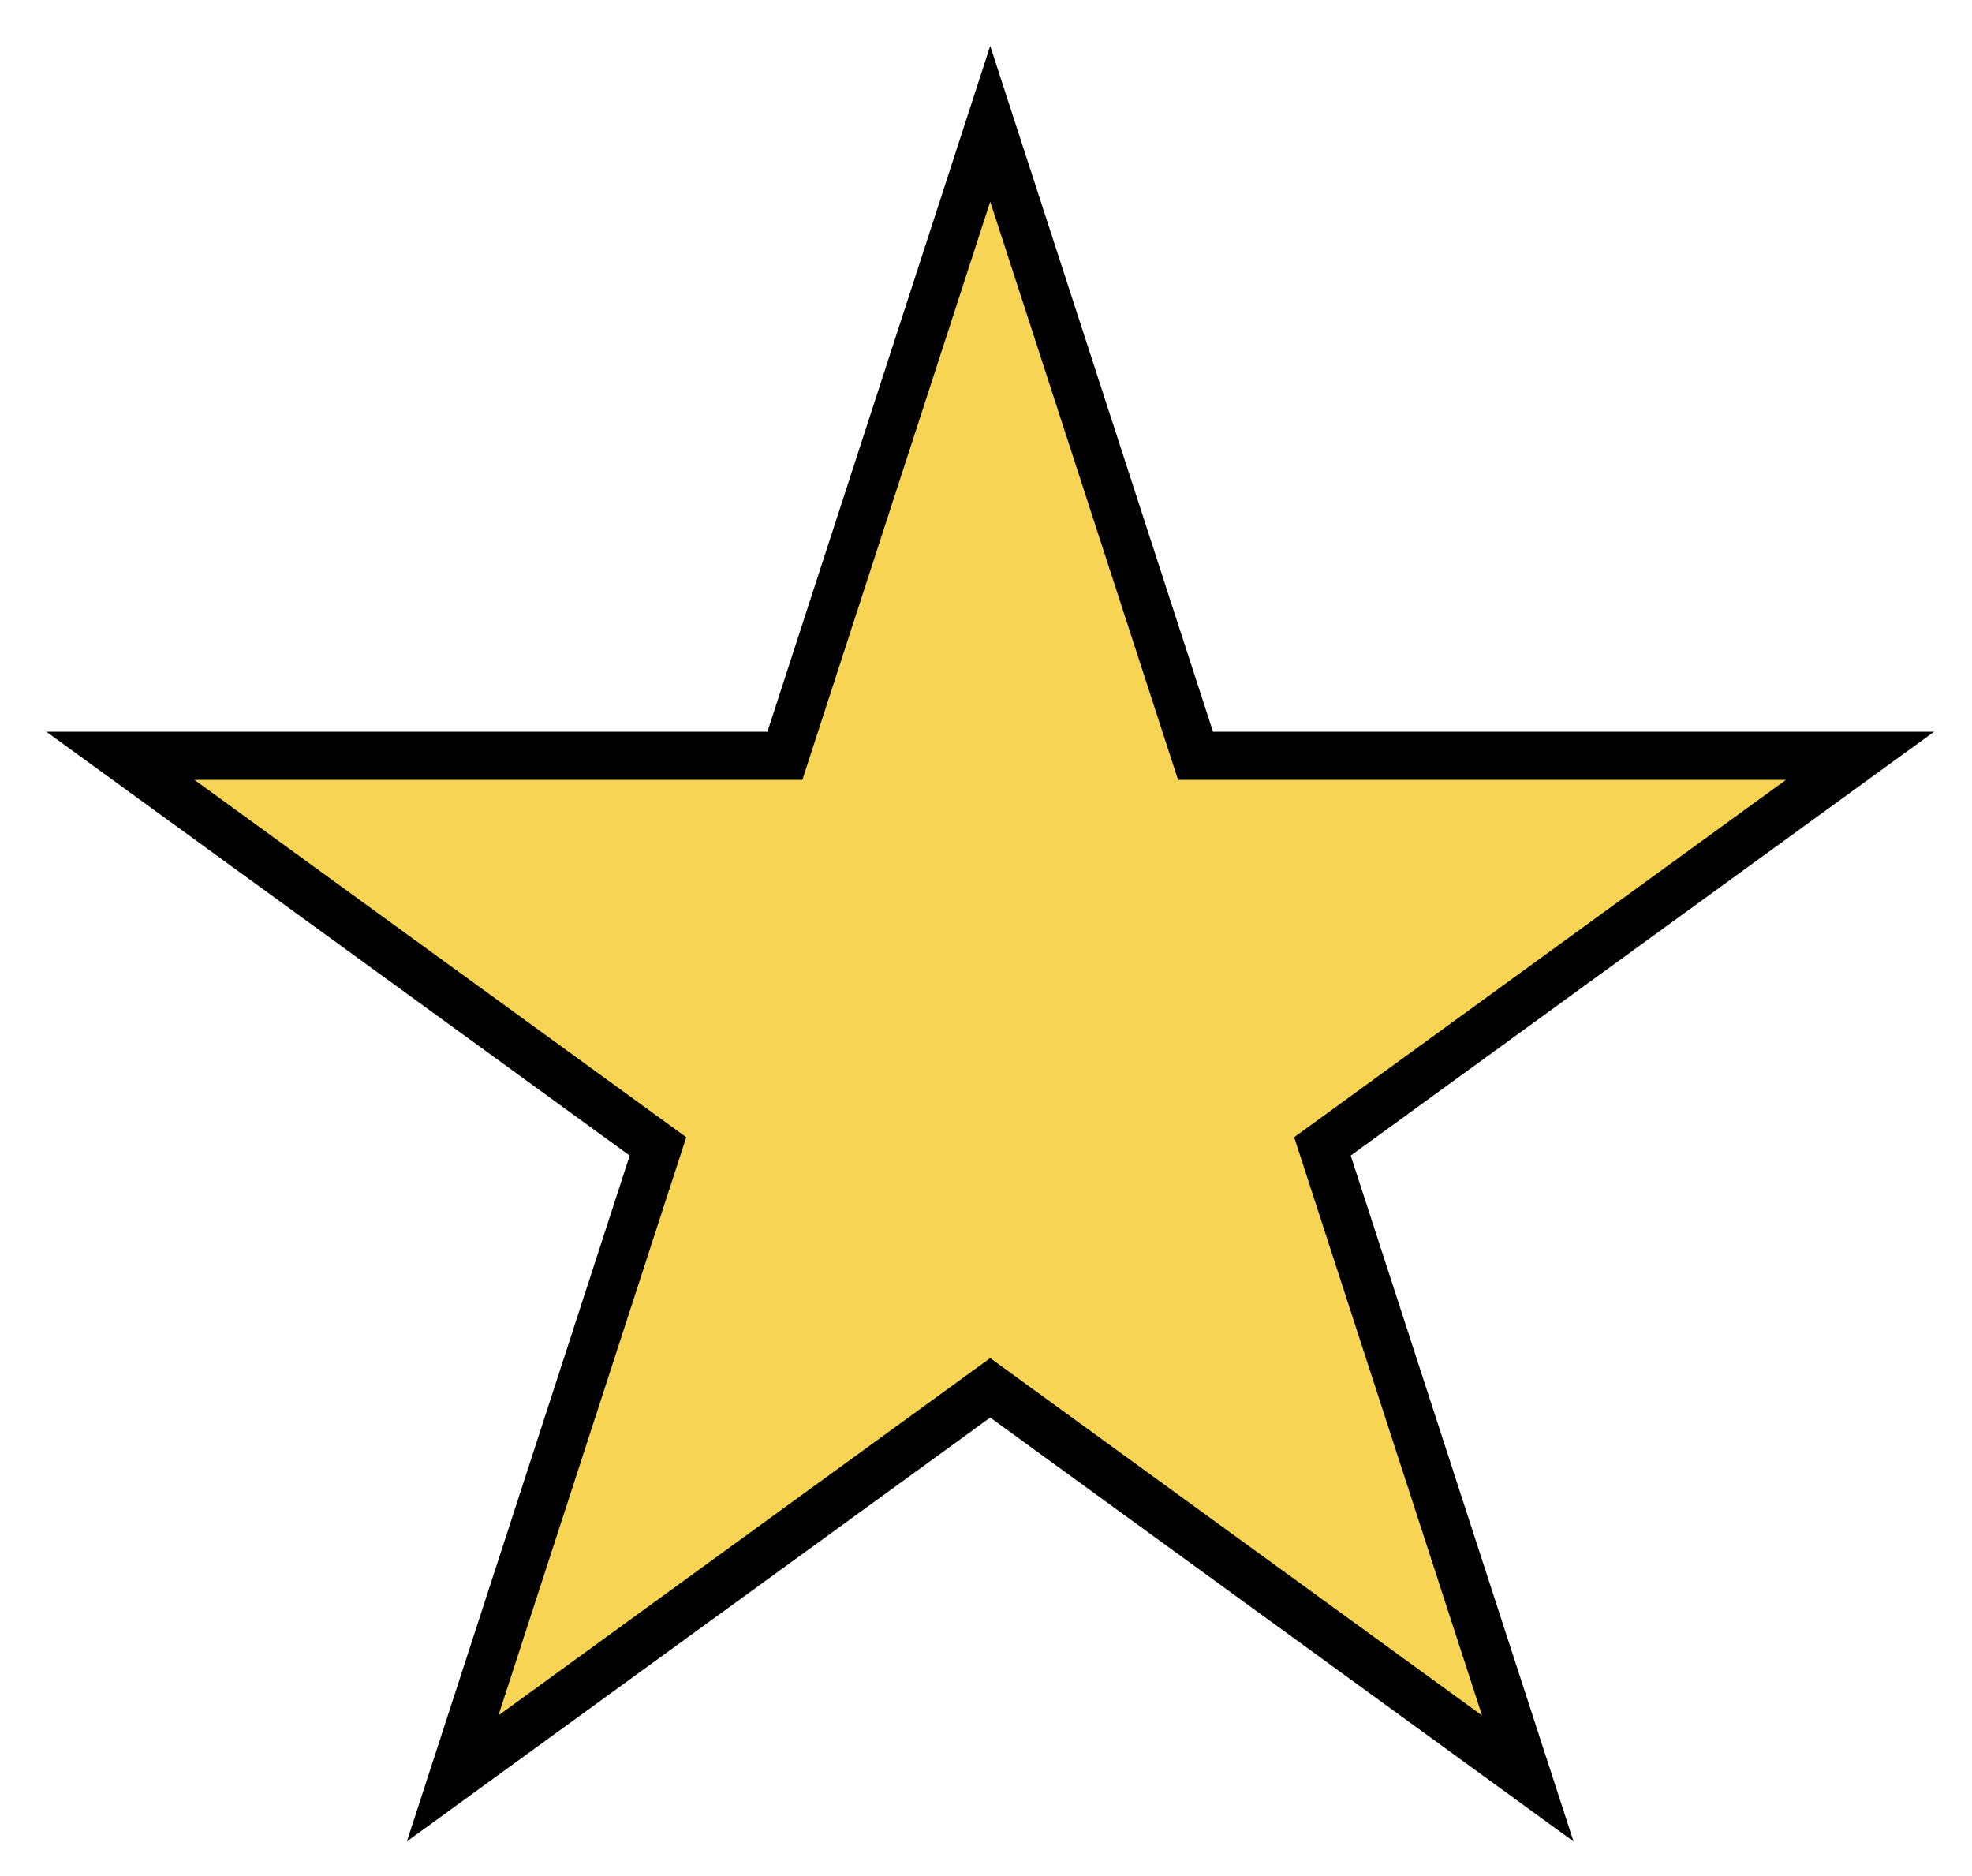<svg width="82" height="78" viewBox="0 0 82 78" fill="none" xmlns="http://www.w3.org/2000/svg">
<path d="M42.602 9.536L41.175 5.146L39.749 9.536L32.637 31.424H9.624H5.007L8.742 34.137L27.36 47.664L20.249 69.551L18.822 73.942L22.557 71.228L41.175 57.701L59.793 71.228L63.528 73.942L62.102 69.551L54.99 47.664L73.608 34.137L77.343 31.424H72.727H49.713L42.602 9.536Z" fill="#f7d454" stroke="black" stroke-width="2"/>
</svg>
